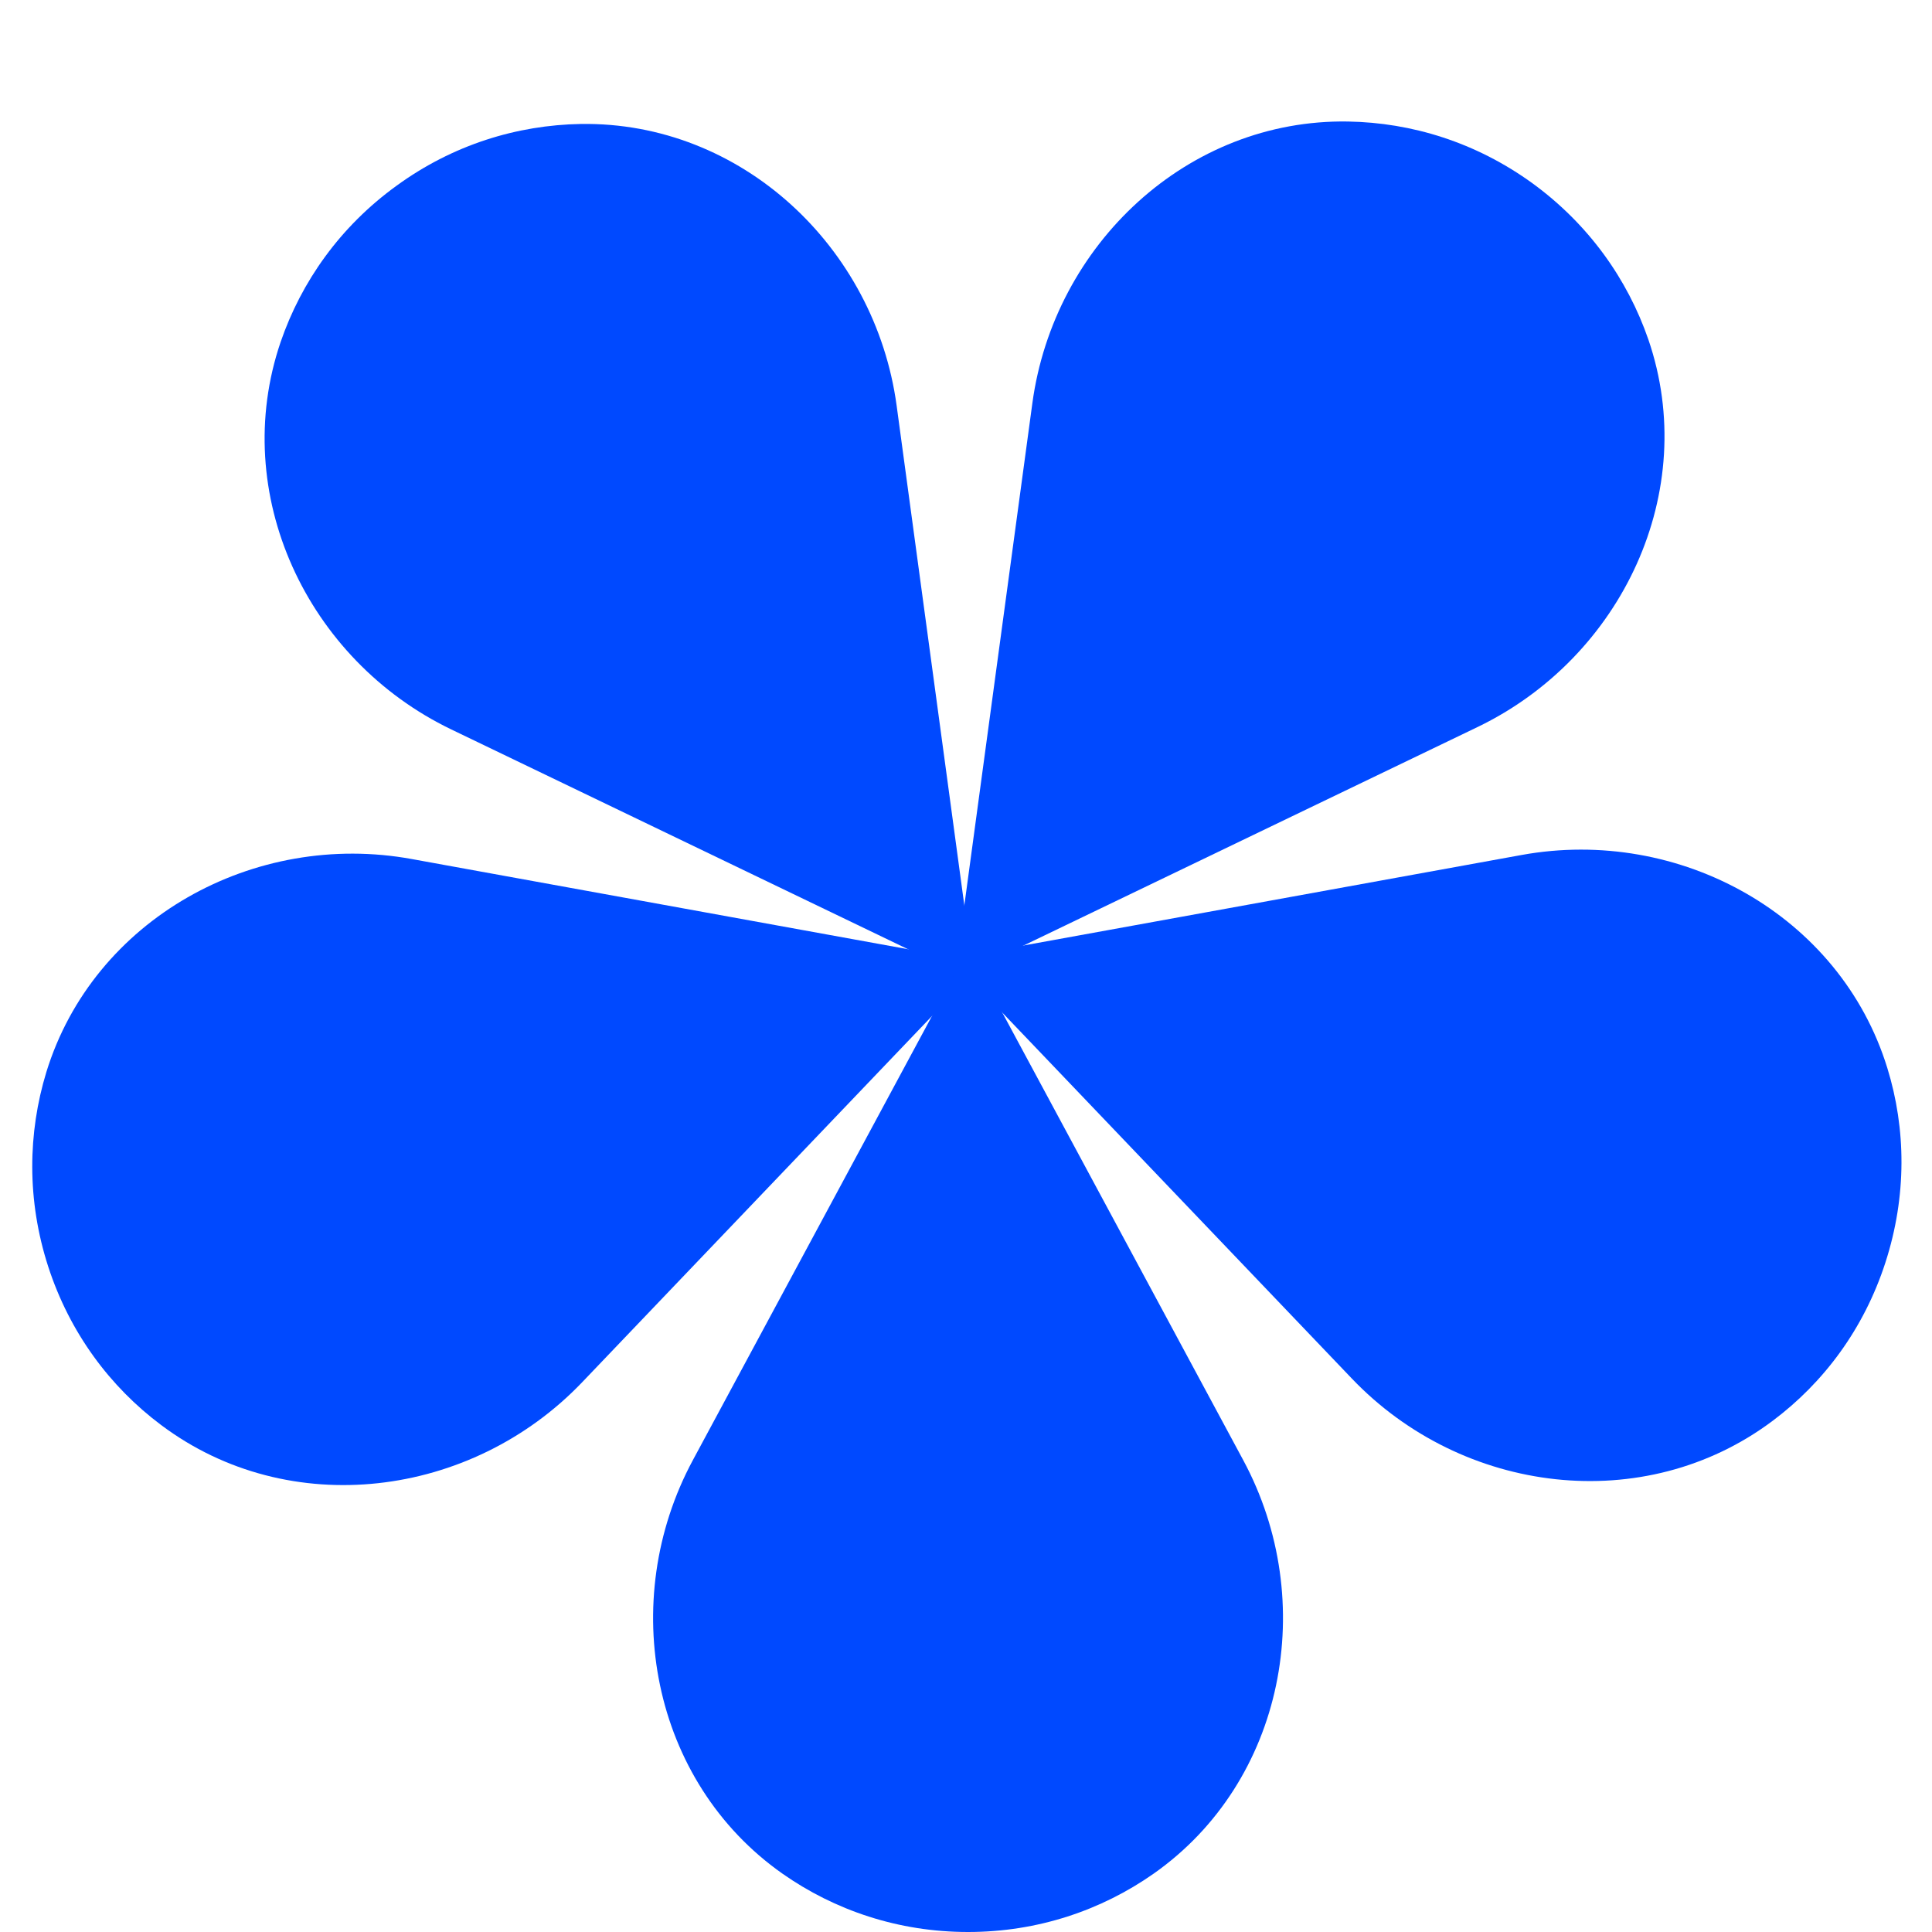 <svg width="49" height="49" viewBox="0 0 49 49" fill="none" xmlns="http://www.w3.org/2000/svg">
<path d="M24.103 24.317L38.593 21.684C42.594 20.958 46.671 23.204 47.867 27.088C48.343 28.629 48.364 30.335 47.818 32.022C47.272 33.708 46.25 35.069 44.958 36.036C41.703 38.476 37.087 37.902 34.281 34.958L24.11 24.31L24.103 24.317Z" fill="#0049FF"/>
<path d="M24.206 24.821L26.183 10.227C26.729 6.198 30.121 3.013 34.191 3.082C35.802 3.11 37.432 3.607 38.87 4.651C40.3 5.694 41.281 7.09 41.806 8.61C43.126 12.459 41.143 16.667 37.481 18.436L24.213 24.821H24.206Z" fill="#0049FF"/>
<path d="M24.711 24.884L11.443 18.499C7.781 16.736 5.805 12.521 7.118 8.672C7.643 7.145 8.624 5.749 10.054 4.713C11.485 3.669 13.116 3.172 14.732 3.144C18.796 3.082 22.195 6.261 22.741 10.289L24.718 24.884H24.711Z" fill="#0049FF"/>
<path d="M24.932 24.414L14.76 35.062C11.948 37.999 7.332 38.58 4.084 36.14C2.792 35.173 1.769 33.805 1.223 32.125C0.677 30.439 0.705 28.733 1.175 27.192C2.37 23.308 6.447 21.055 10.448 21.788L24.939 24.421L24.932 24.414Z" fill="#0049FF"/>
<path d="M24.552 24.068L31.531 37.032C33.459 40.611 32.581 45.186 29.258 47.521C27.938 48.447 26.321 49 24.552 49C22.783 49 21.166 48.447 19.846 47.521C16.522 45.186 15.645 40.611 17.573 37.032L24.552 24.068Z" fill="#0049FF"/>
</svg>
